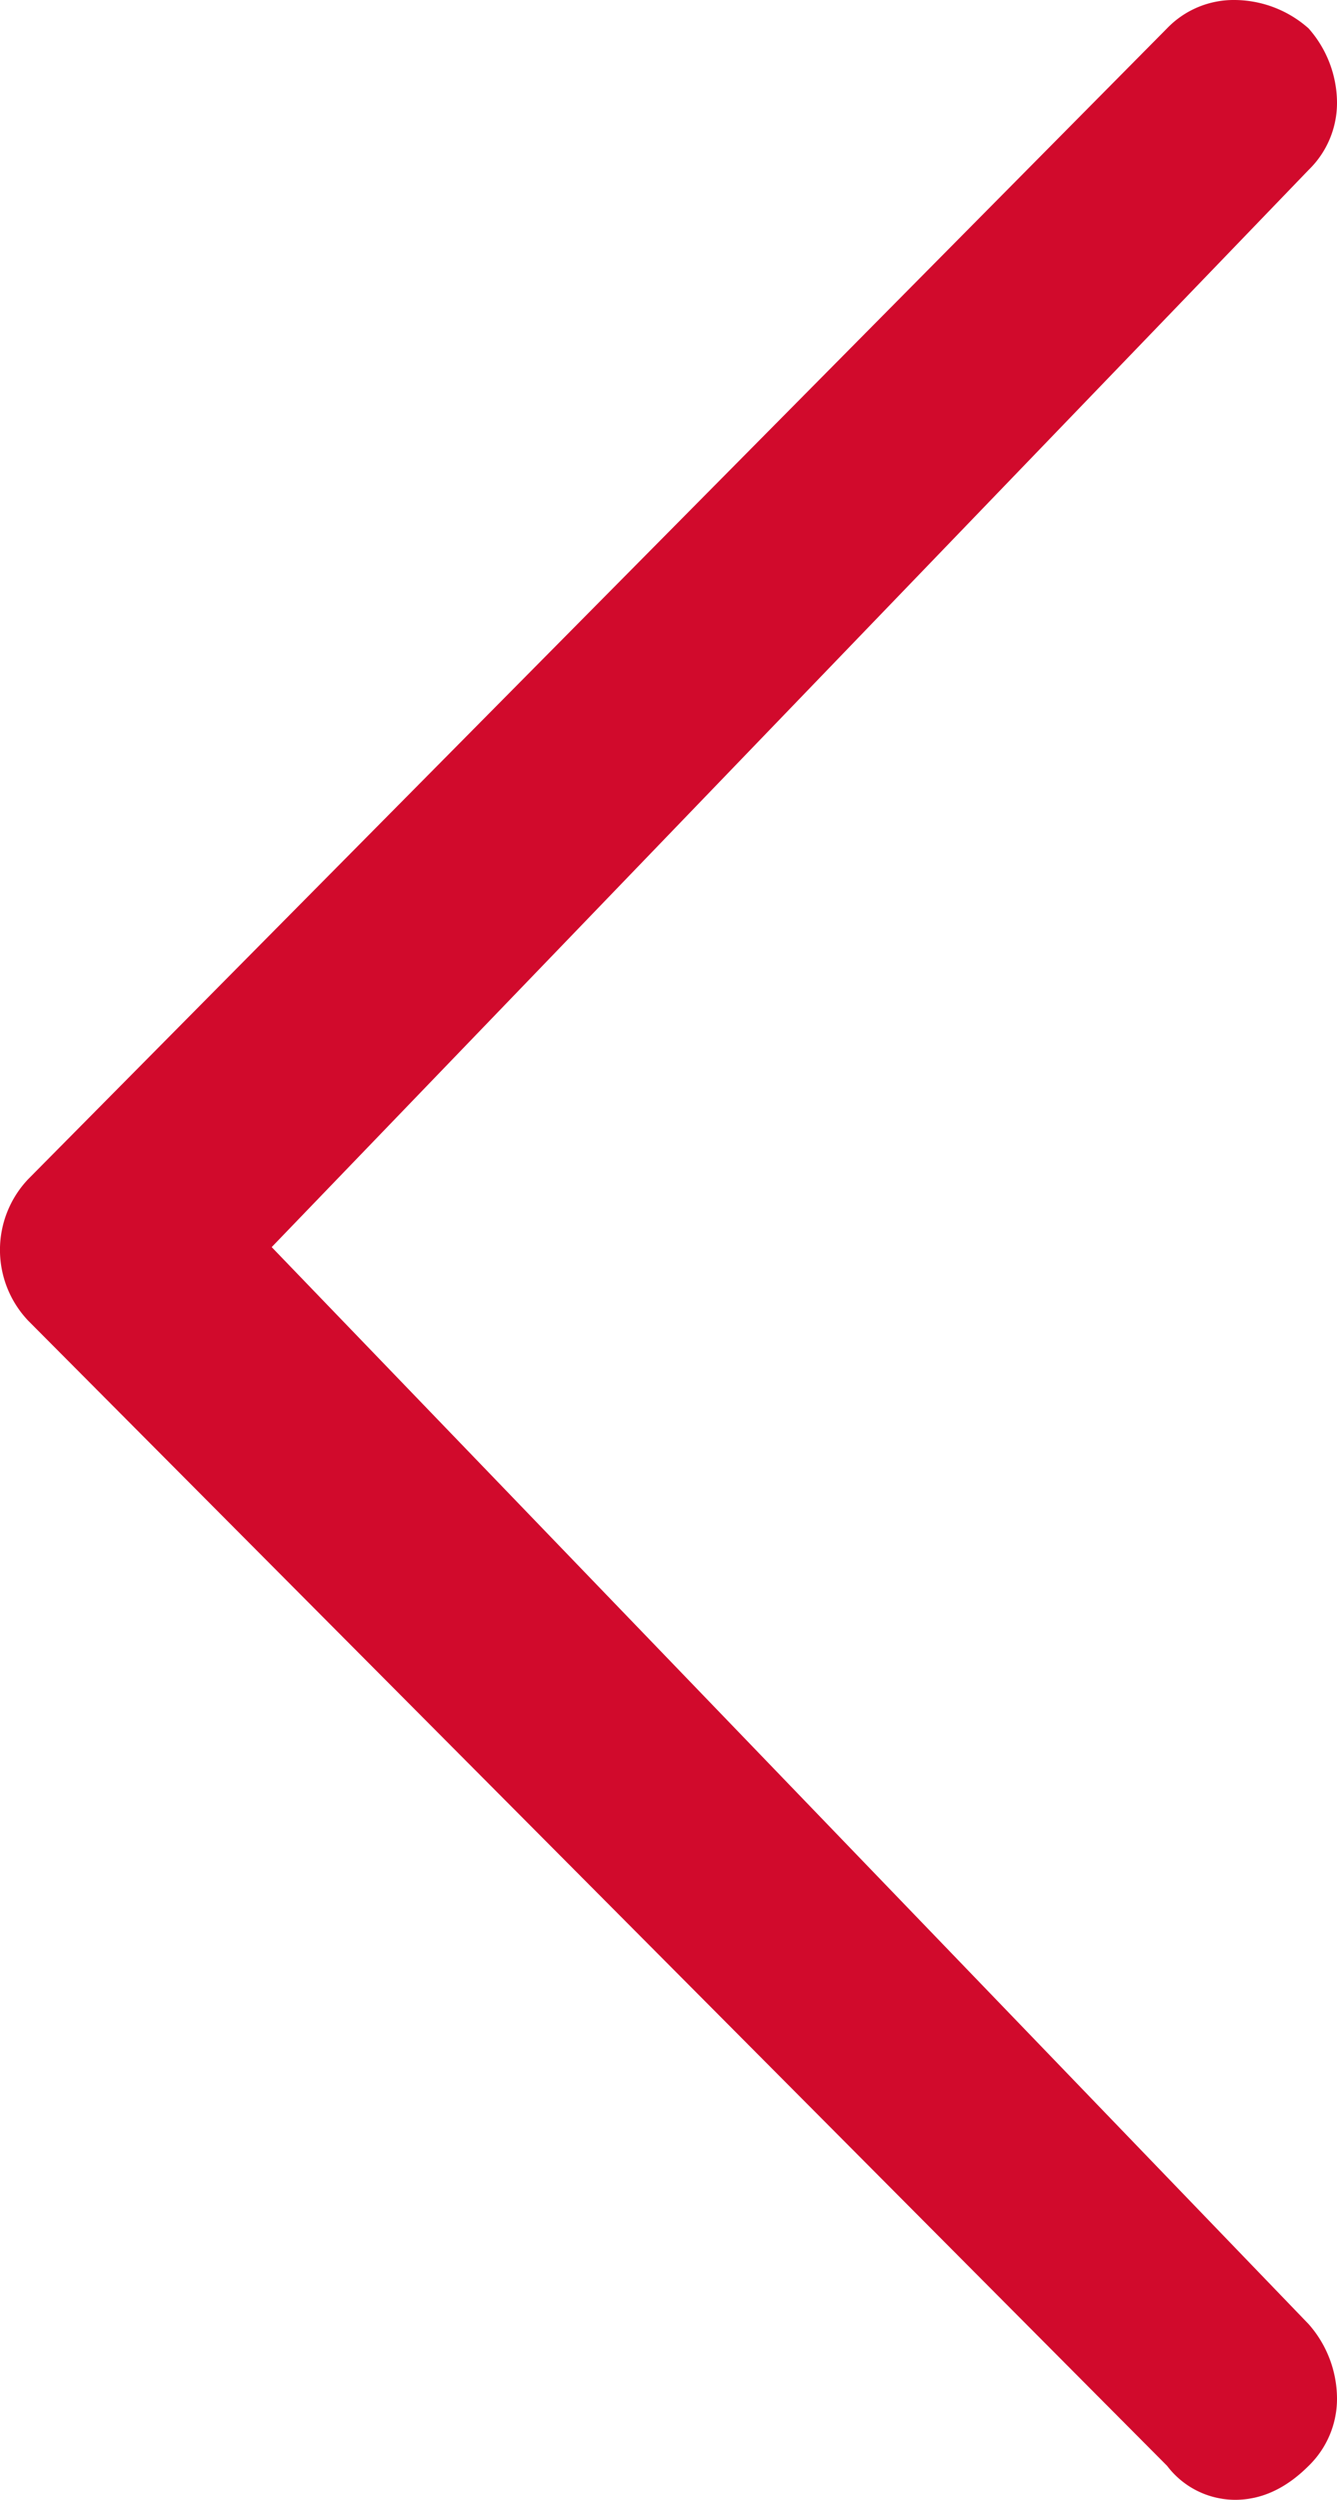 <svg xmlns="http://www.w3.org/2000/svg" viewBox="0 0 157.47 294.26"><defs><style>.cls-1{fill:#d10a2c;}</style></defs><title>Left Carousel Arrow</title><g id="Layer_2" data-name="Layer 2"><g id="Layer_1-2" data-name="Layer 1"><path class="cls-1" d="M154.13,20,32,146.8,154.13,273.58a13.3,13.3,0,0,1,3.34,8.68,11,11,0,0,1-3.34,8q-4,4-8.67,4a10.09,10.09,0,0,1-8-4L3.33,155.47a12.1,12.1,0,0,1,0-16.68L137.45,3.34a10.89,10.89,0,0,1,8-3.34,13.23,13.23,0,0,1,8.67,3.34A13.29,13.29,0,0,1,157.47,12,11,11,0,0,1,154.13,20Z"/></g></g></svg>
